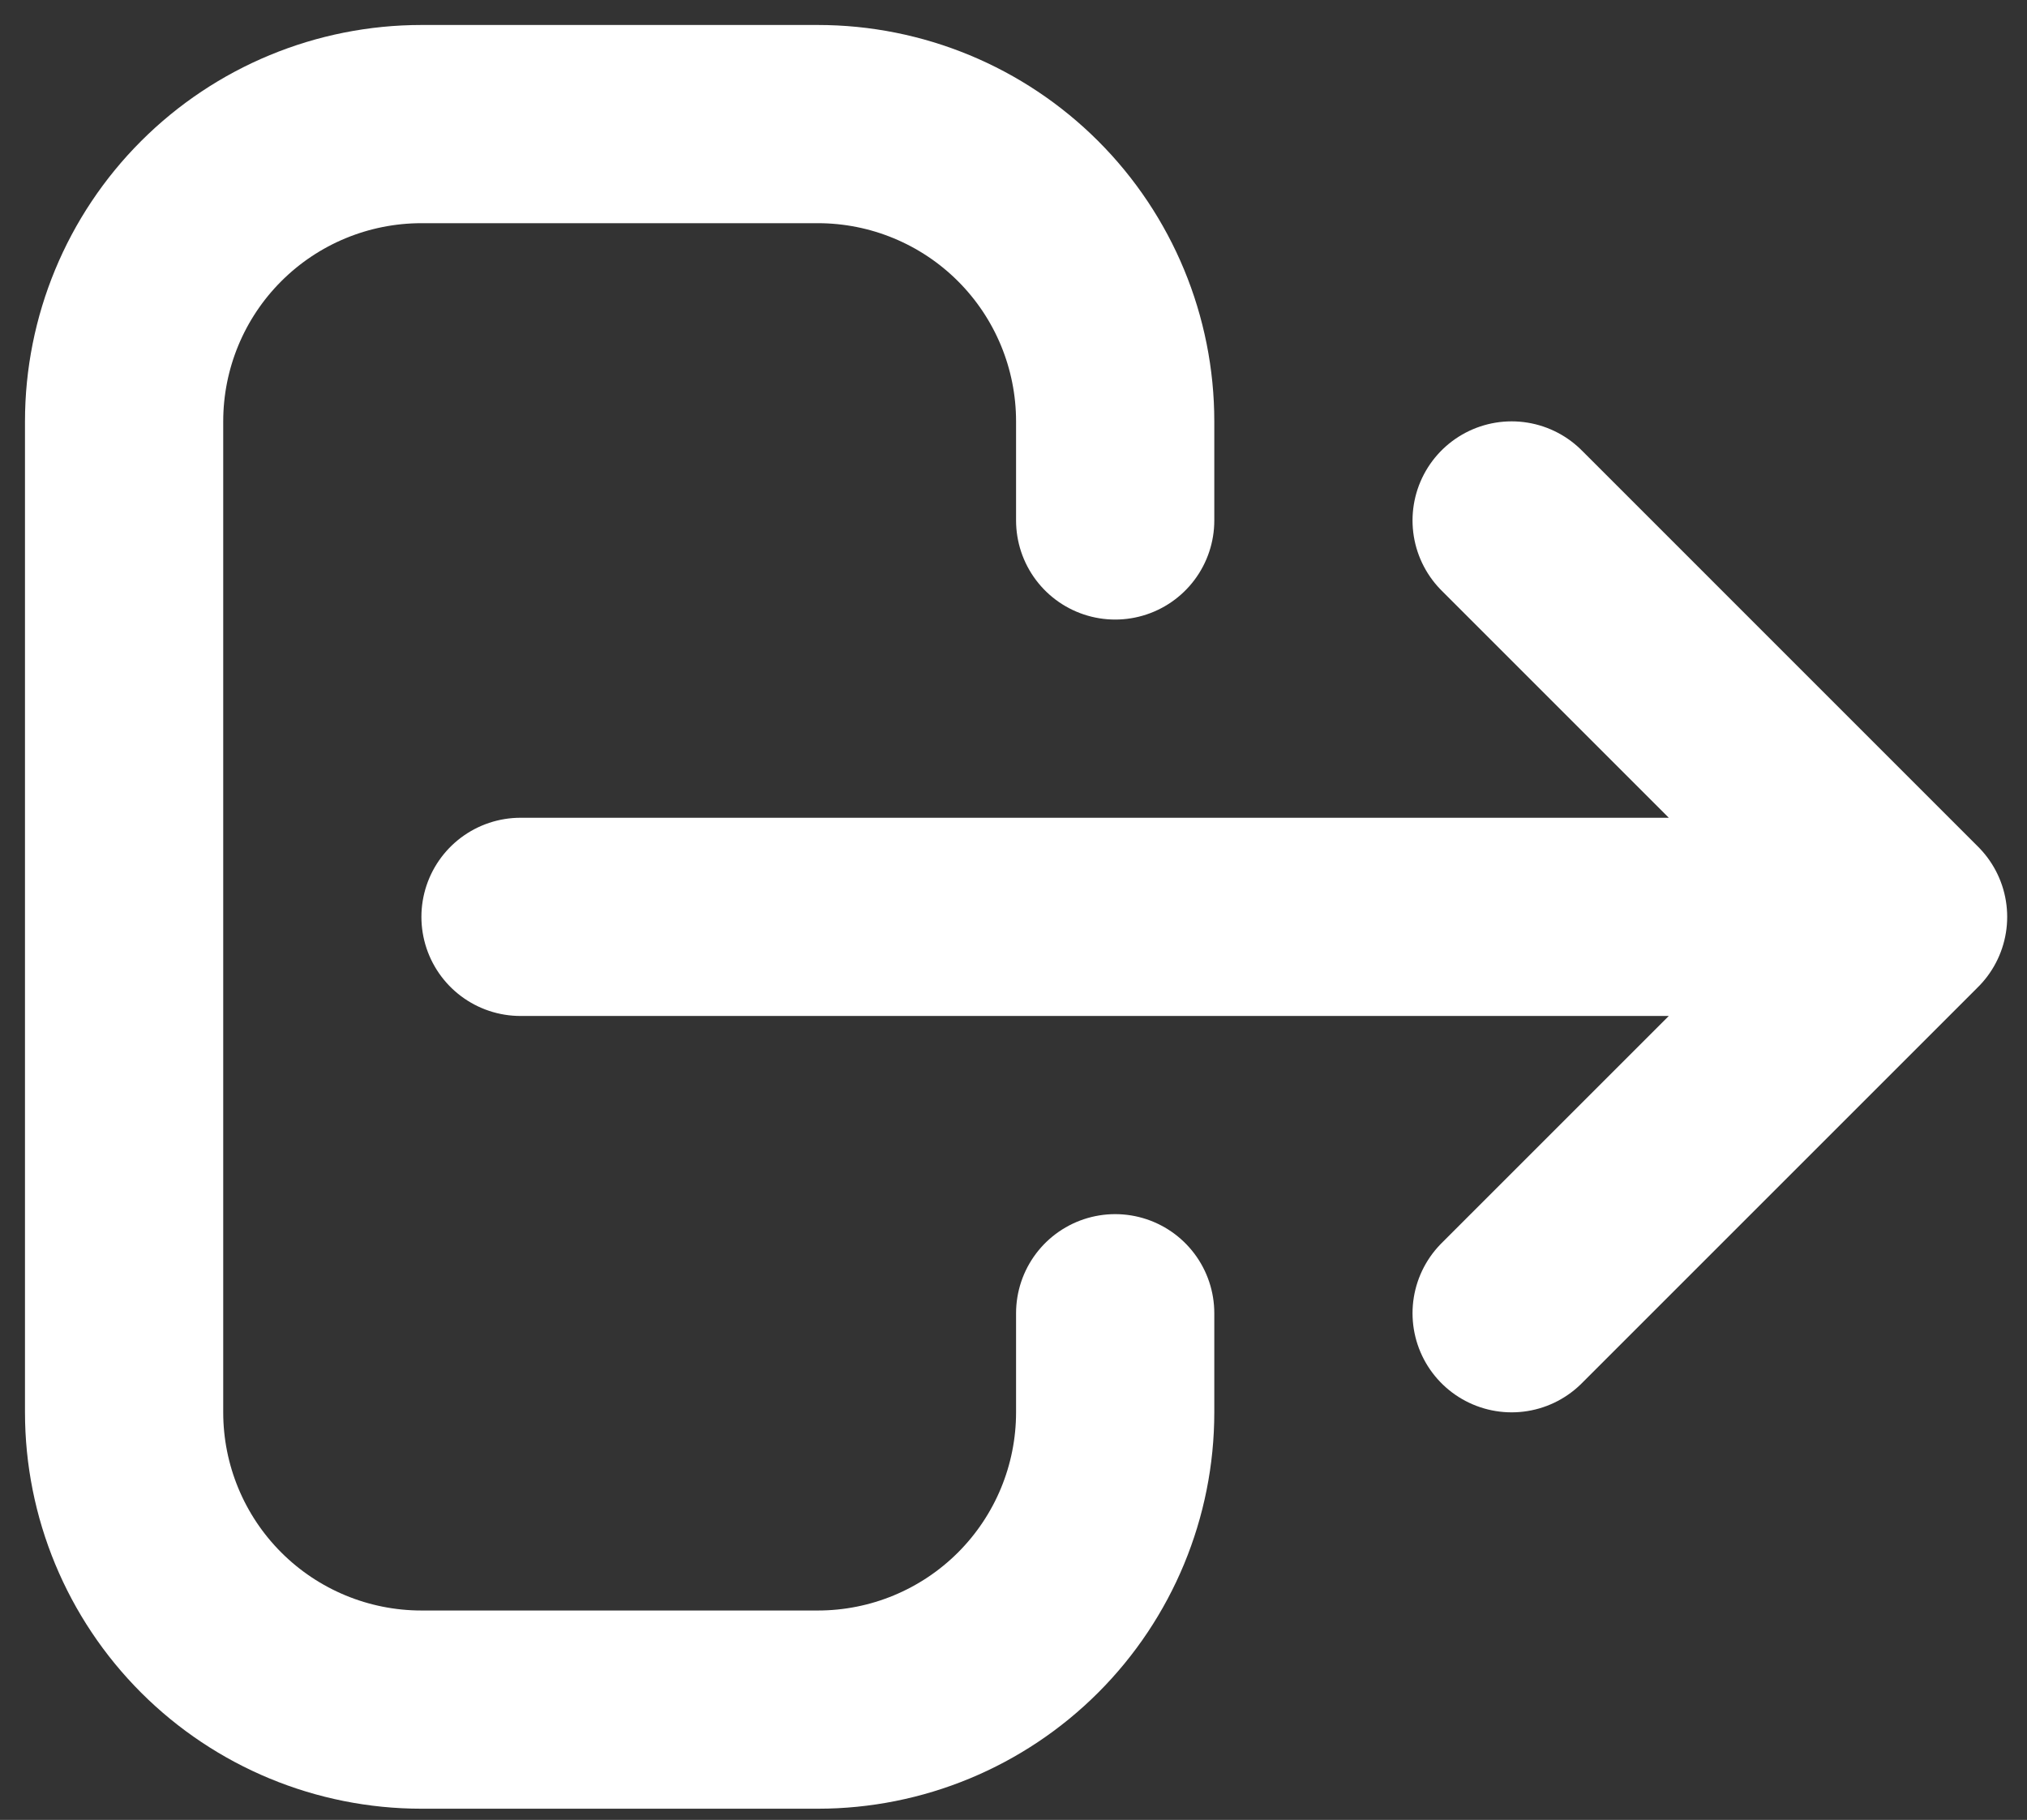 <svg width="49" height="44" viewBox="0 0 49 44" fill="none" xmlns="http://www.w3.org/2000/svg">
<rect x="0" y="0" width="49" height="44" fill="#333333" stroke="none"/>
<path d="M36.542 31.75L46.125 22.167M46.125 22.167L36.542 12.583M46.125 22.167H12.583M26.958 31.75V34.146C26.958 36.052 26.201 37.88 24.853 39.228C23.505 40.576 21.677 41.333 19.771 41.333H10.188C8.281 41.333 6.453 40.576 5.105 39.228C3.757 37.88 3 36.052 3 34.146V10.188C3 8.281 3.757 6.453 5.105 5.105C6.453 3.757 8.281 3 10.188 3H19.771C21.677 3 23.505 3.757 24.853 5.105C26.201 6.453 26.958 8.281 26.958 10.188V12.583" stroke="white" stroke-width="4.792" stroke-linecap="round" stroke-linejoin="round"/>
</svg>
